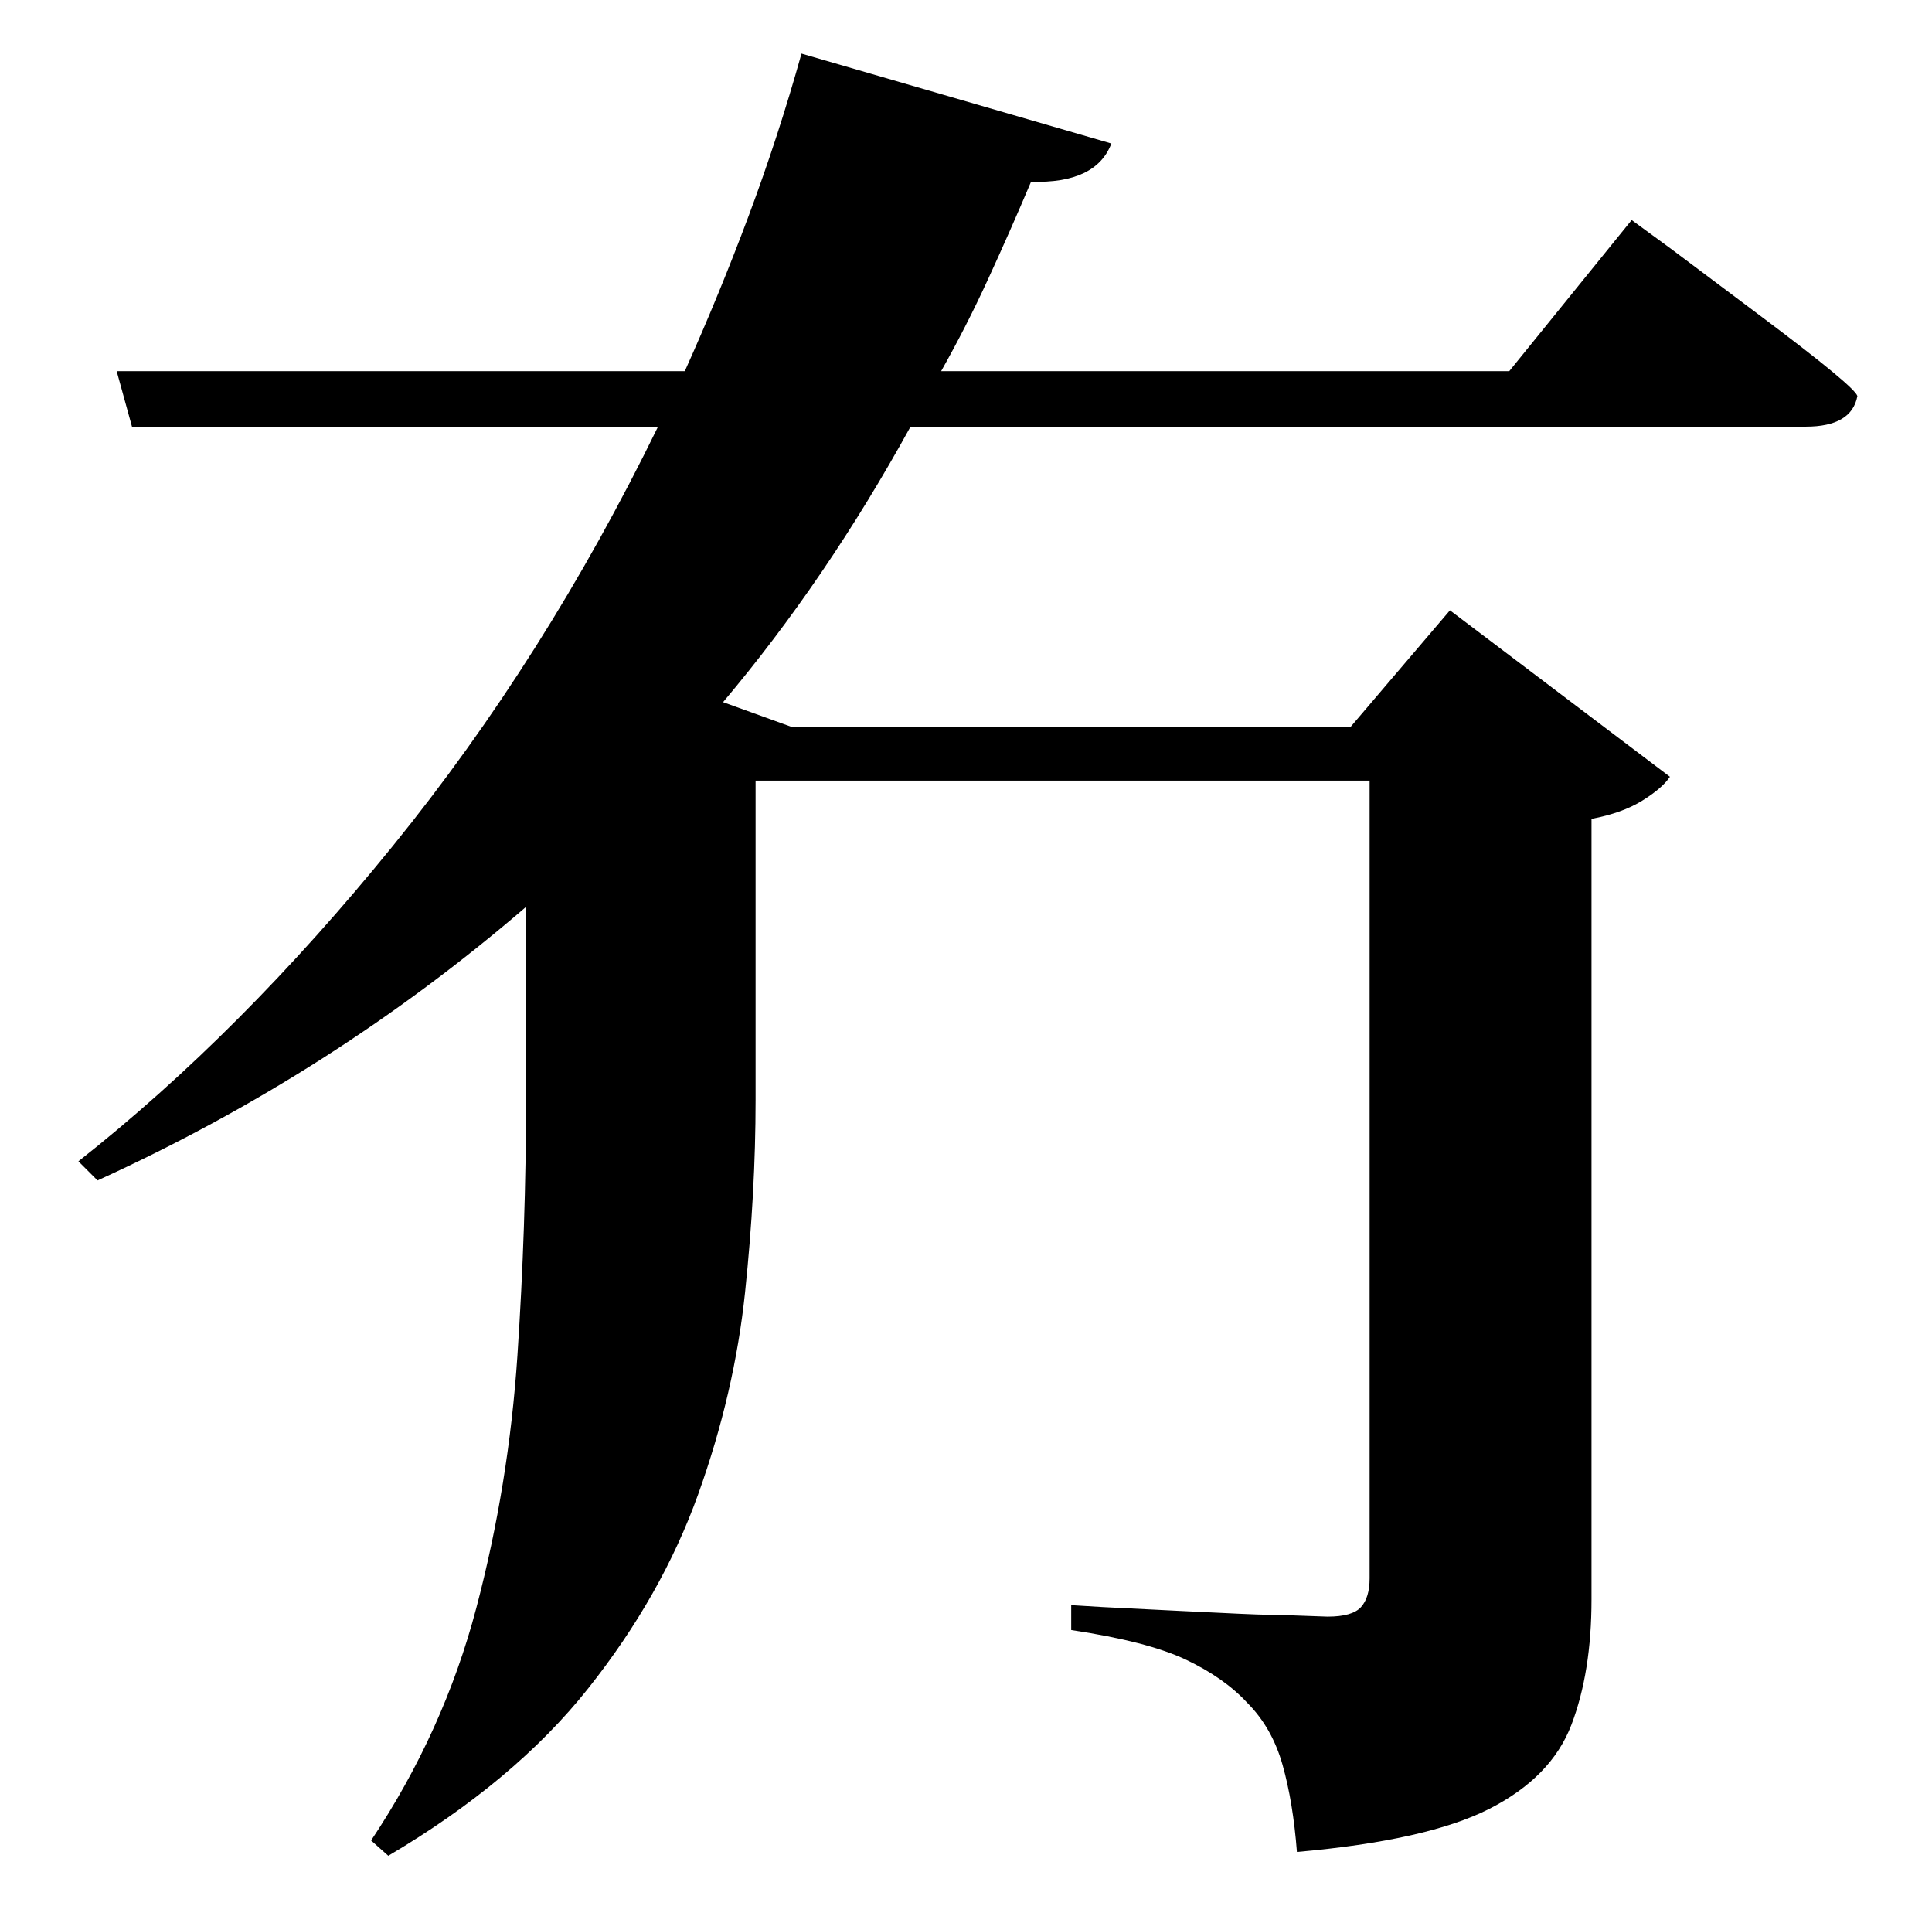 <?xml version="1.0" standalone="no"?>
<!DOCTYPE svg PUBLIC "-//W3C//DTD SVG 1.1//EN" "http://www.w3.org/Graphics/SVG/1.1/DTD/svg11.dtd" >
<svg xmlns="http://www.w3.org/2000/svg" xmlns:xlink="http://www.w3.org/1999/xlink" version="1.1" viewBox="-10 0 1010 1000">
   <path fill="currentColor"
d="M779 194l64 -79l20.5 15t48 36t49.5 41q-3 16 -27 16h-468q-22 40 -46.5 76t-51.5 68l36 13h292l52 -61l115 87q-4 6 -14.5 12.5t-26.5 9.5v408q0 38 -10.5 65.5t-43 44t-100.5 22.5q-2 -26 -7.5 -45.5t-18.5 -32.5q-12 -13 -32 -22.5t-60 -15.5v-13l16.5 1t40 2t45.5 2
t32 1q13 0 17.5 -5t4.5 -15v-417h-321v167q0 48 -5.5 100.5t-24.5 105.5t-57.5 101.5t-104.5 87.5l-9 -8q38 -57 55 -121.5t21.5 -132t4.5 -133.5v-101q-101 87 -224 143l-10 -10q85 -67 164.5 -165t138.5 -219h-275l-8 -29h297q18 -40 33.5 -81.5t27.5 -84.5l162 47
q-8 21 -42 20q-11 26 -22.5 51t-24.5 48h297z" />
</svg>
